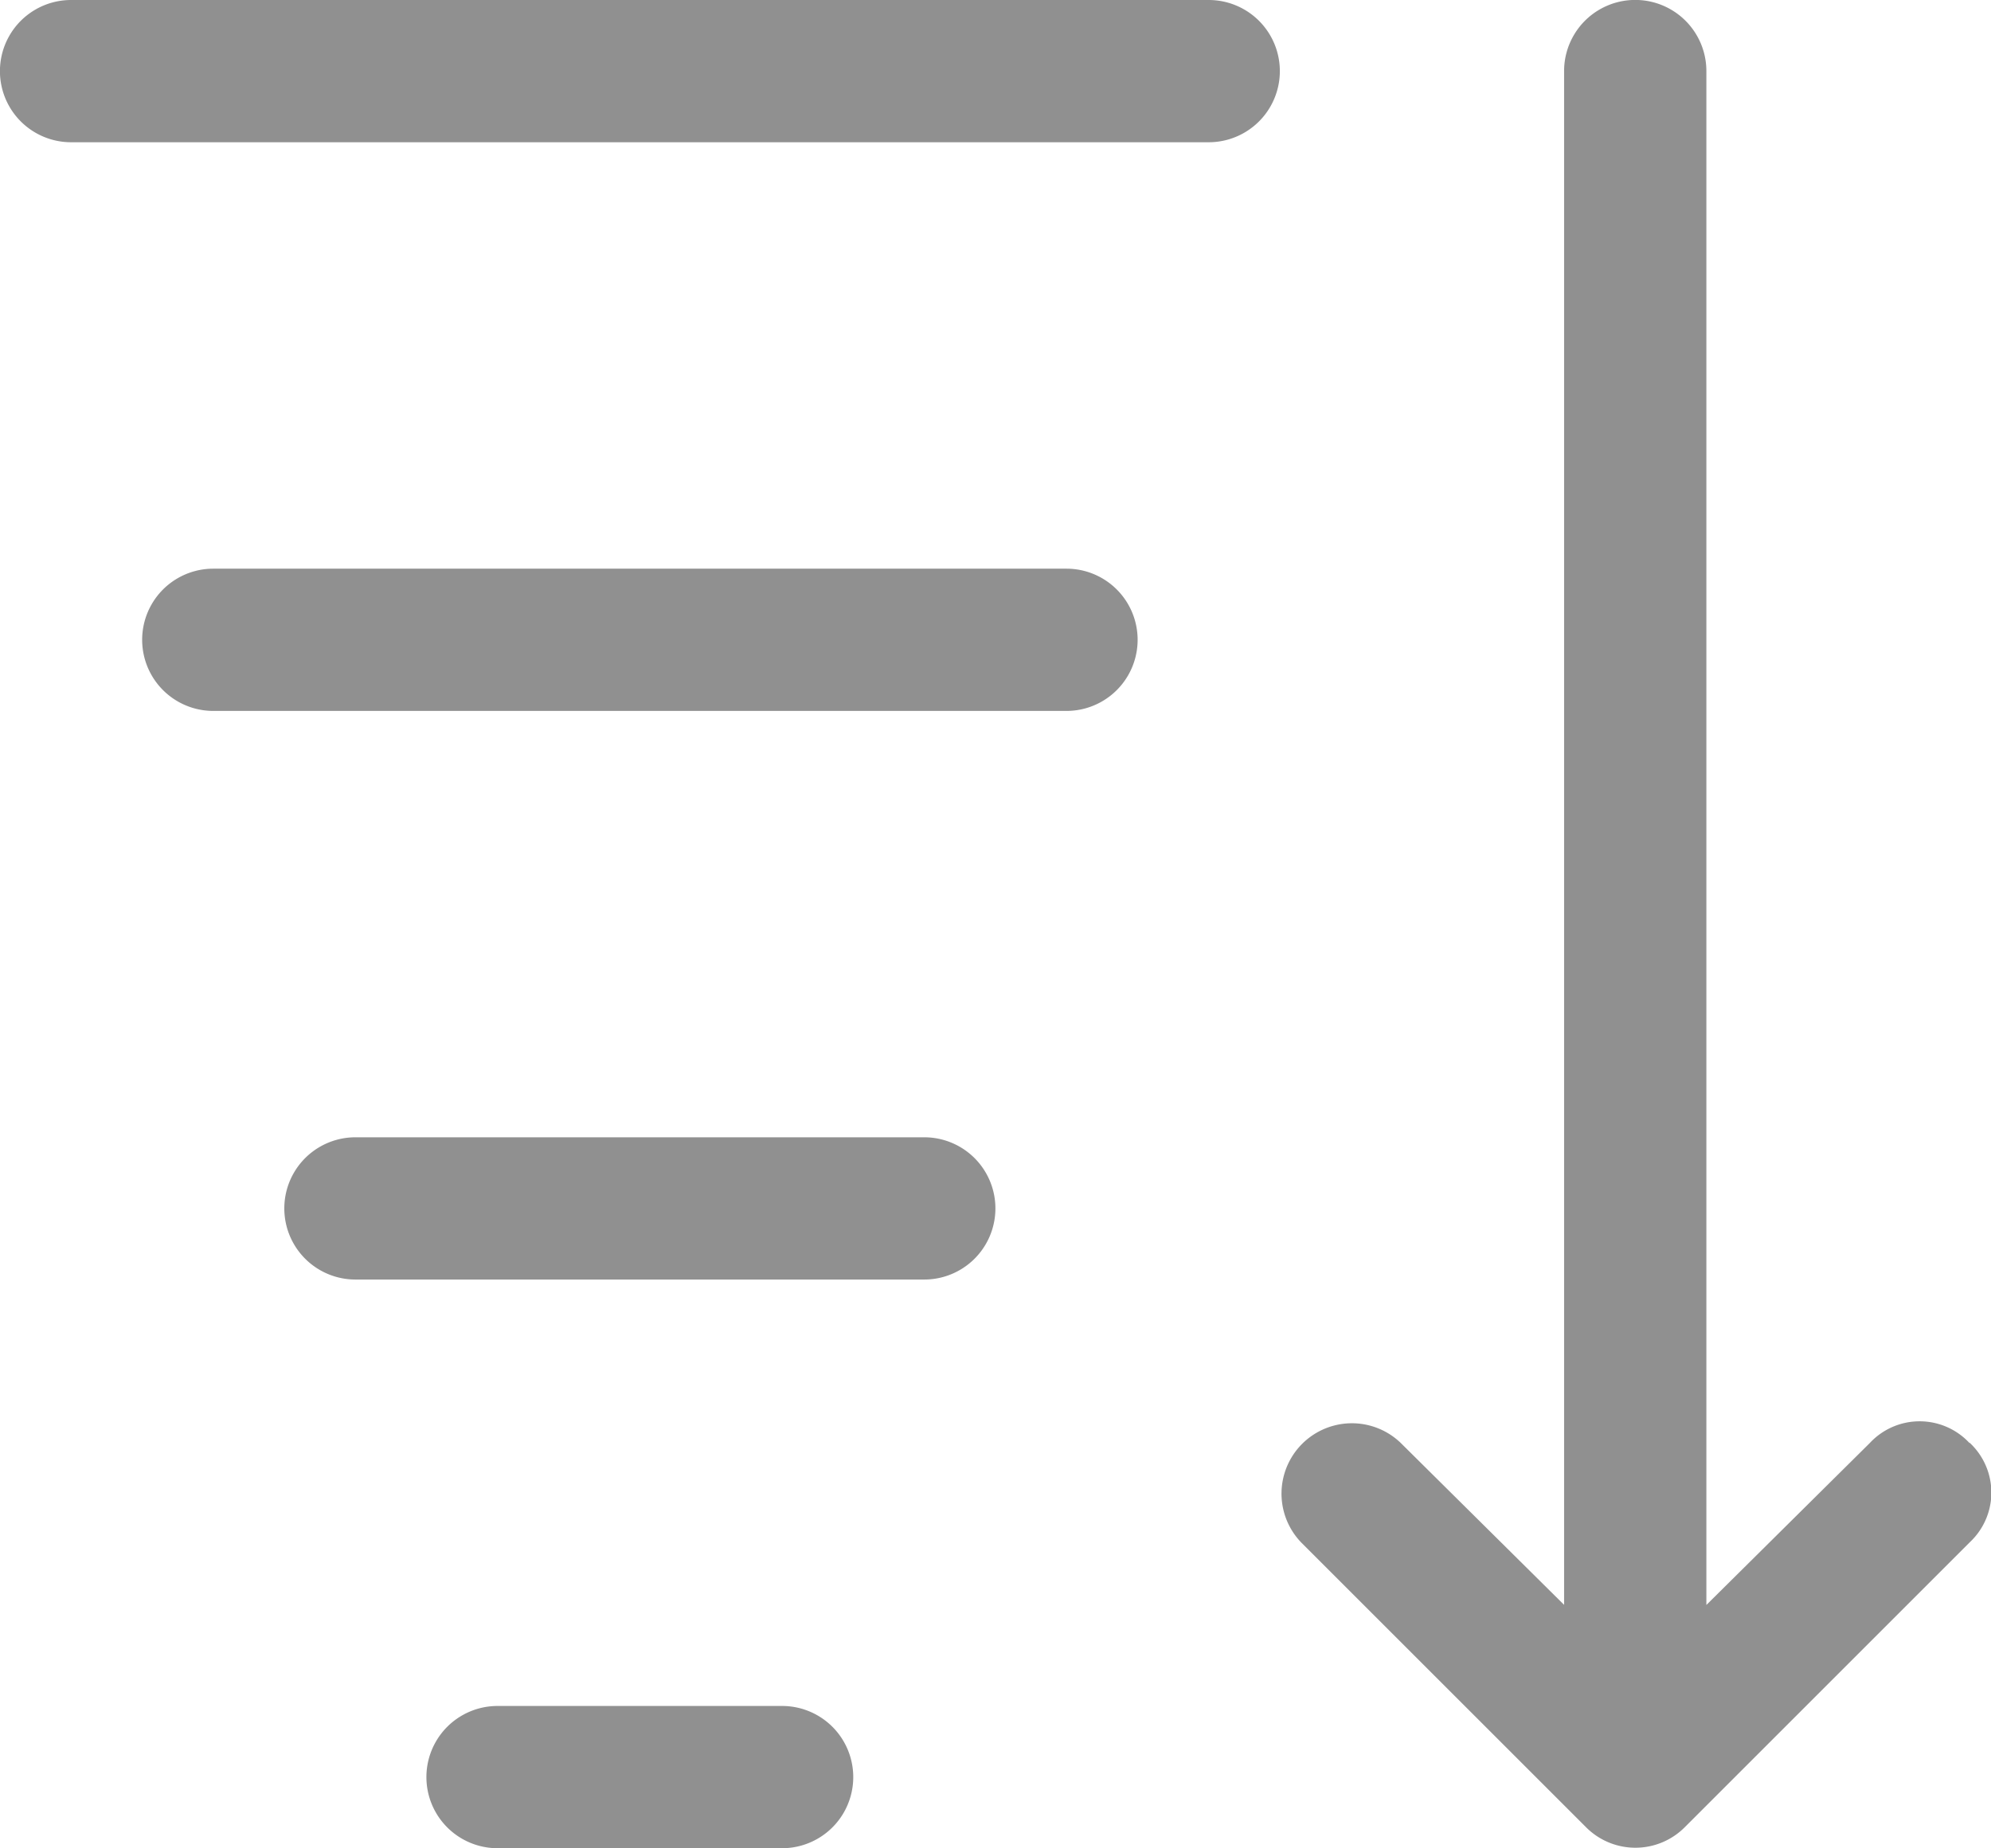 <svg id="_33" data-name="33" xmlns="http://www.w3.org/2000/svg" width="32.185" height="29.882" viewBox="0 0 32.185 29.882">
  <path id="Path_1555" data-name="Path 1555" d="M20.539,4.3H2.149a1.149,1.149,0,1,1,0-2.3H20.539a1.149,1.149,0,0,1,0,2.3Z" transform="translate(-1 -2)" fill="#909090"/>
  <path id="Path_1556" data-name="Path 1556" d="M16.941,8.3H3.149a1.149,1.149,0,0,1,0-2.3H16.941a1.149,1.149,0,0,1,0,2.3Z" transform="translate(0.299 3.195)" fill="#909090"/>
  <path id="Path_1557" data-name="Path 1557" d="M13.344,12.3H4.149a1.149,1.149,0,1,1,0-2.3h9.195a1.149,1.149,0,0,1,0,2.3Z" transform="translate(1.597 8.389)" fill="#909090"/>
  <path id="Path_1558" data-name="Path 1558" d="M9.747,16.3h-4.6a1.149,1.149,0,0,1,0-2.3h4.6a1.149,1.149,0,1,1,0,2.3Z" transform="translate(2.896 13.584)" fill="#909090"/>
  <path id="Path_1559" data-name="Path 1559" d="M21.142,25.331a1.1,1.1,0,0,0-1.609,0l-2.643,2.62V3.149a1.149,1.149,0,1,0-2.3,0v24.8l-2.643-2.62a1.138,1.138,0,0,0-1.609,1.609l4.6,4.6a1.126,1.126,0,0,0,1.609,0l4.6-4.6a1.1,1.1,0,0,0,0-1.609Z" transform="translate(10.694 -2)" fill="#909090"/>
</svg>
